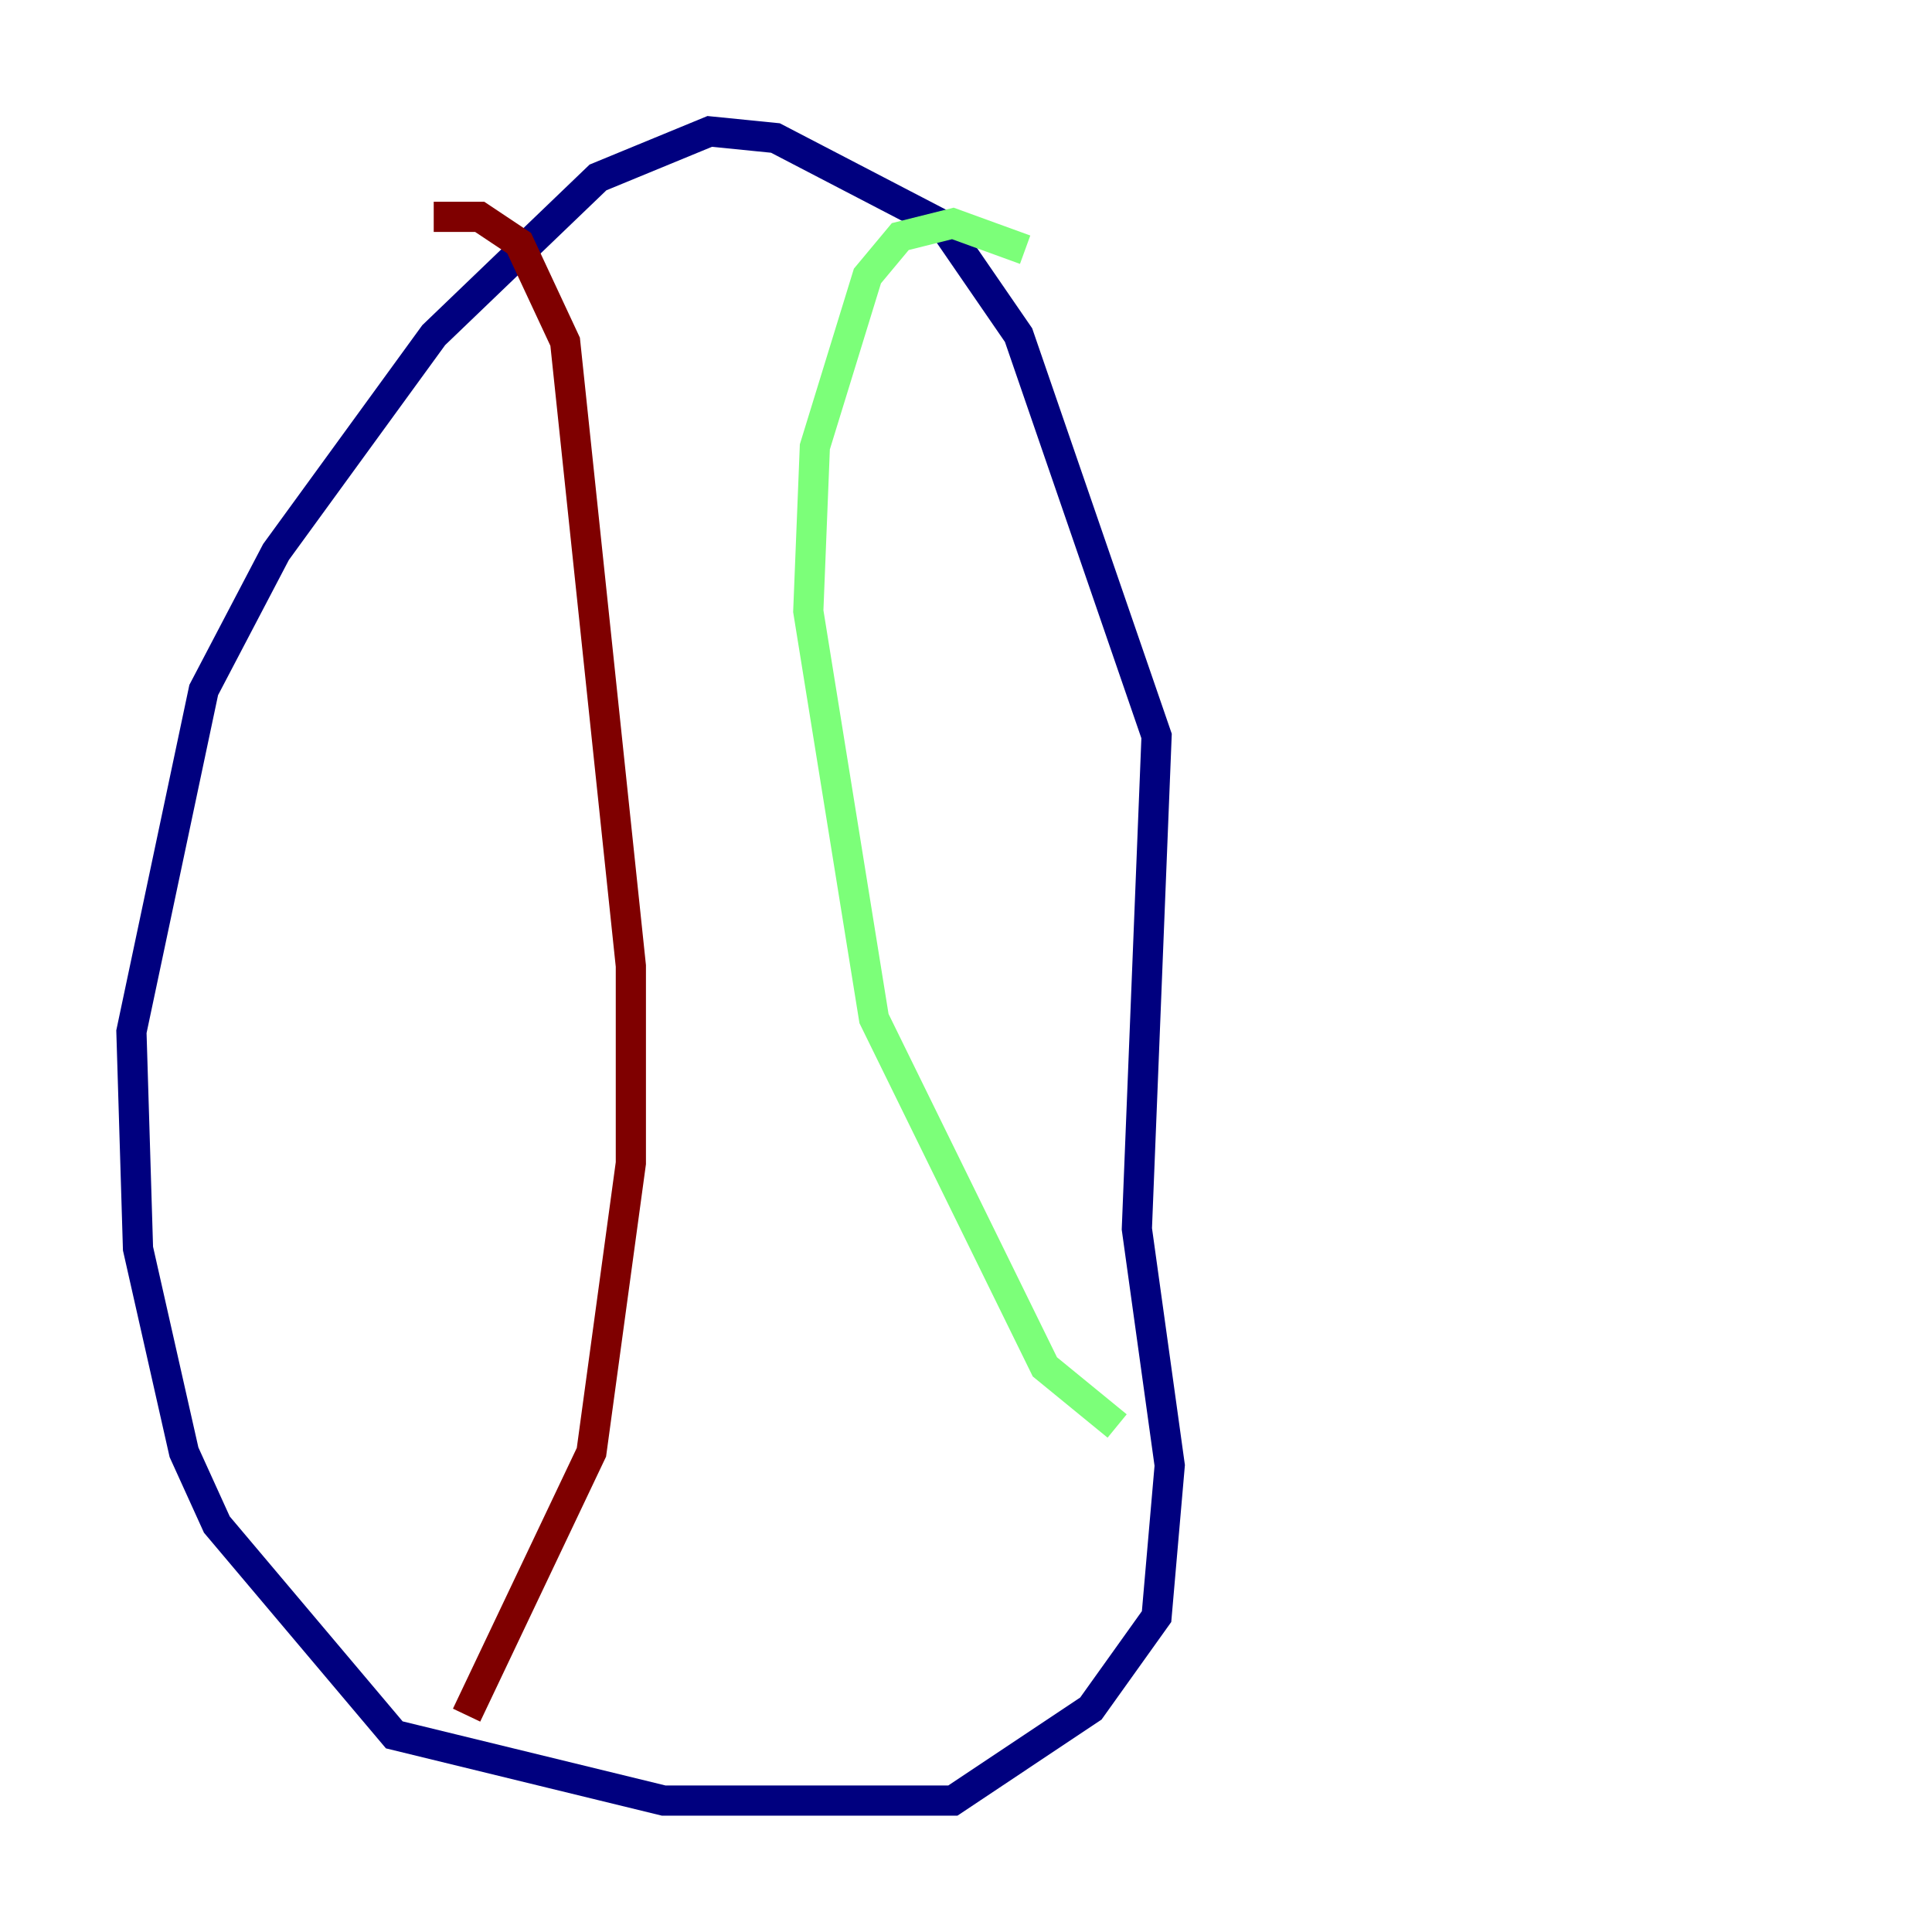 <?xml version="1.0" encoding="utf-8" ?>
<svg baseProfile="tiny" height="128" version="1.2" viewBox="0,0,128,128" width="128" xmlns="http://www.w3.org/2000/svg" xmlns:ev="http://www.w3.org/2001/xml-events" xmlns:xlink="http://www.w3.org/1999/xlink"><defs /><polyline fill="none" points="62.258,14.803 51.374,9.143 47.02,8.707 39.619,11.755 28.735,22.204 18.286,36.571 13.497,45.714 8.707,68.354 9.143,82.721 12.191,96.218 14.367,101.007 26.122,114.939 43.973,119.293 63.129,119.293 72.272,113.197 76.626,107.102 77.497,97.088 75.32,81.415 76.626,48.762 67.483,22.204 62.694,15.238" stroke="#00007f" stroke-width="2" /><polyline fill="none" points="67.918,16.544 63.129,14.803 59.646,15.674 57.469,18.286 53.986,29.605 53.551,40.49 57.905,67.483 69.225,90.558 74.014,94.476" stroke="#7cff79" stroke-width="2" /><polyline fill="none" points="28.735,14.367 31.782,14.367 34.395,16.109 37.442,22.64 41.796,64.0 41.796,77.061 39.184,96.218 30.912,113.633" stroke="#7f0000" stroke-width="2" /></svg>
